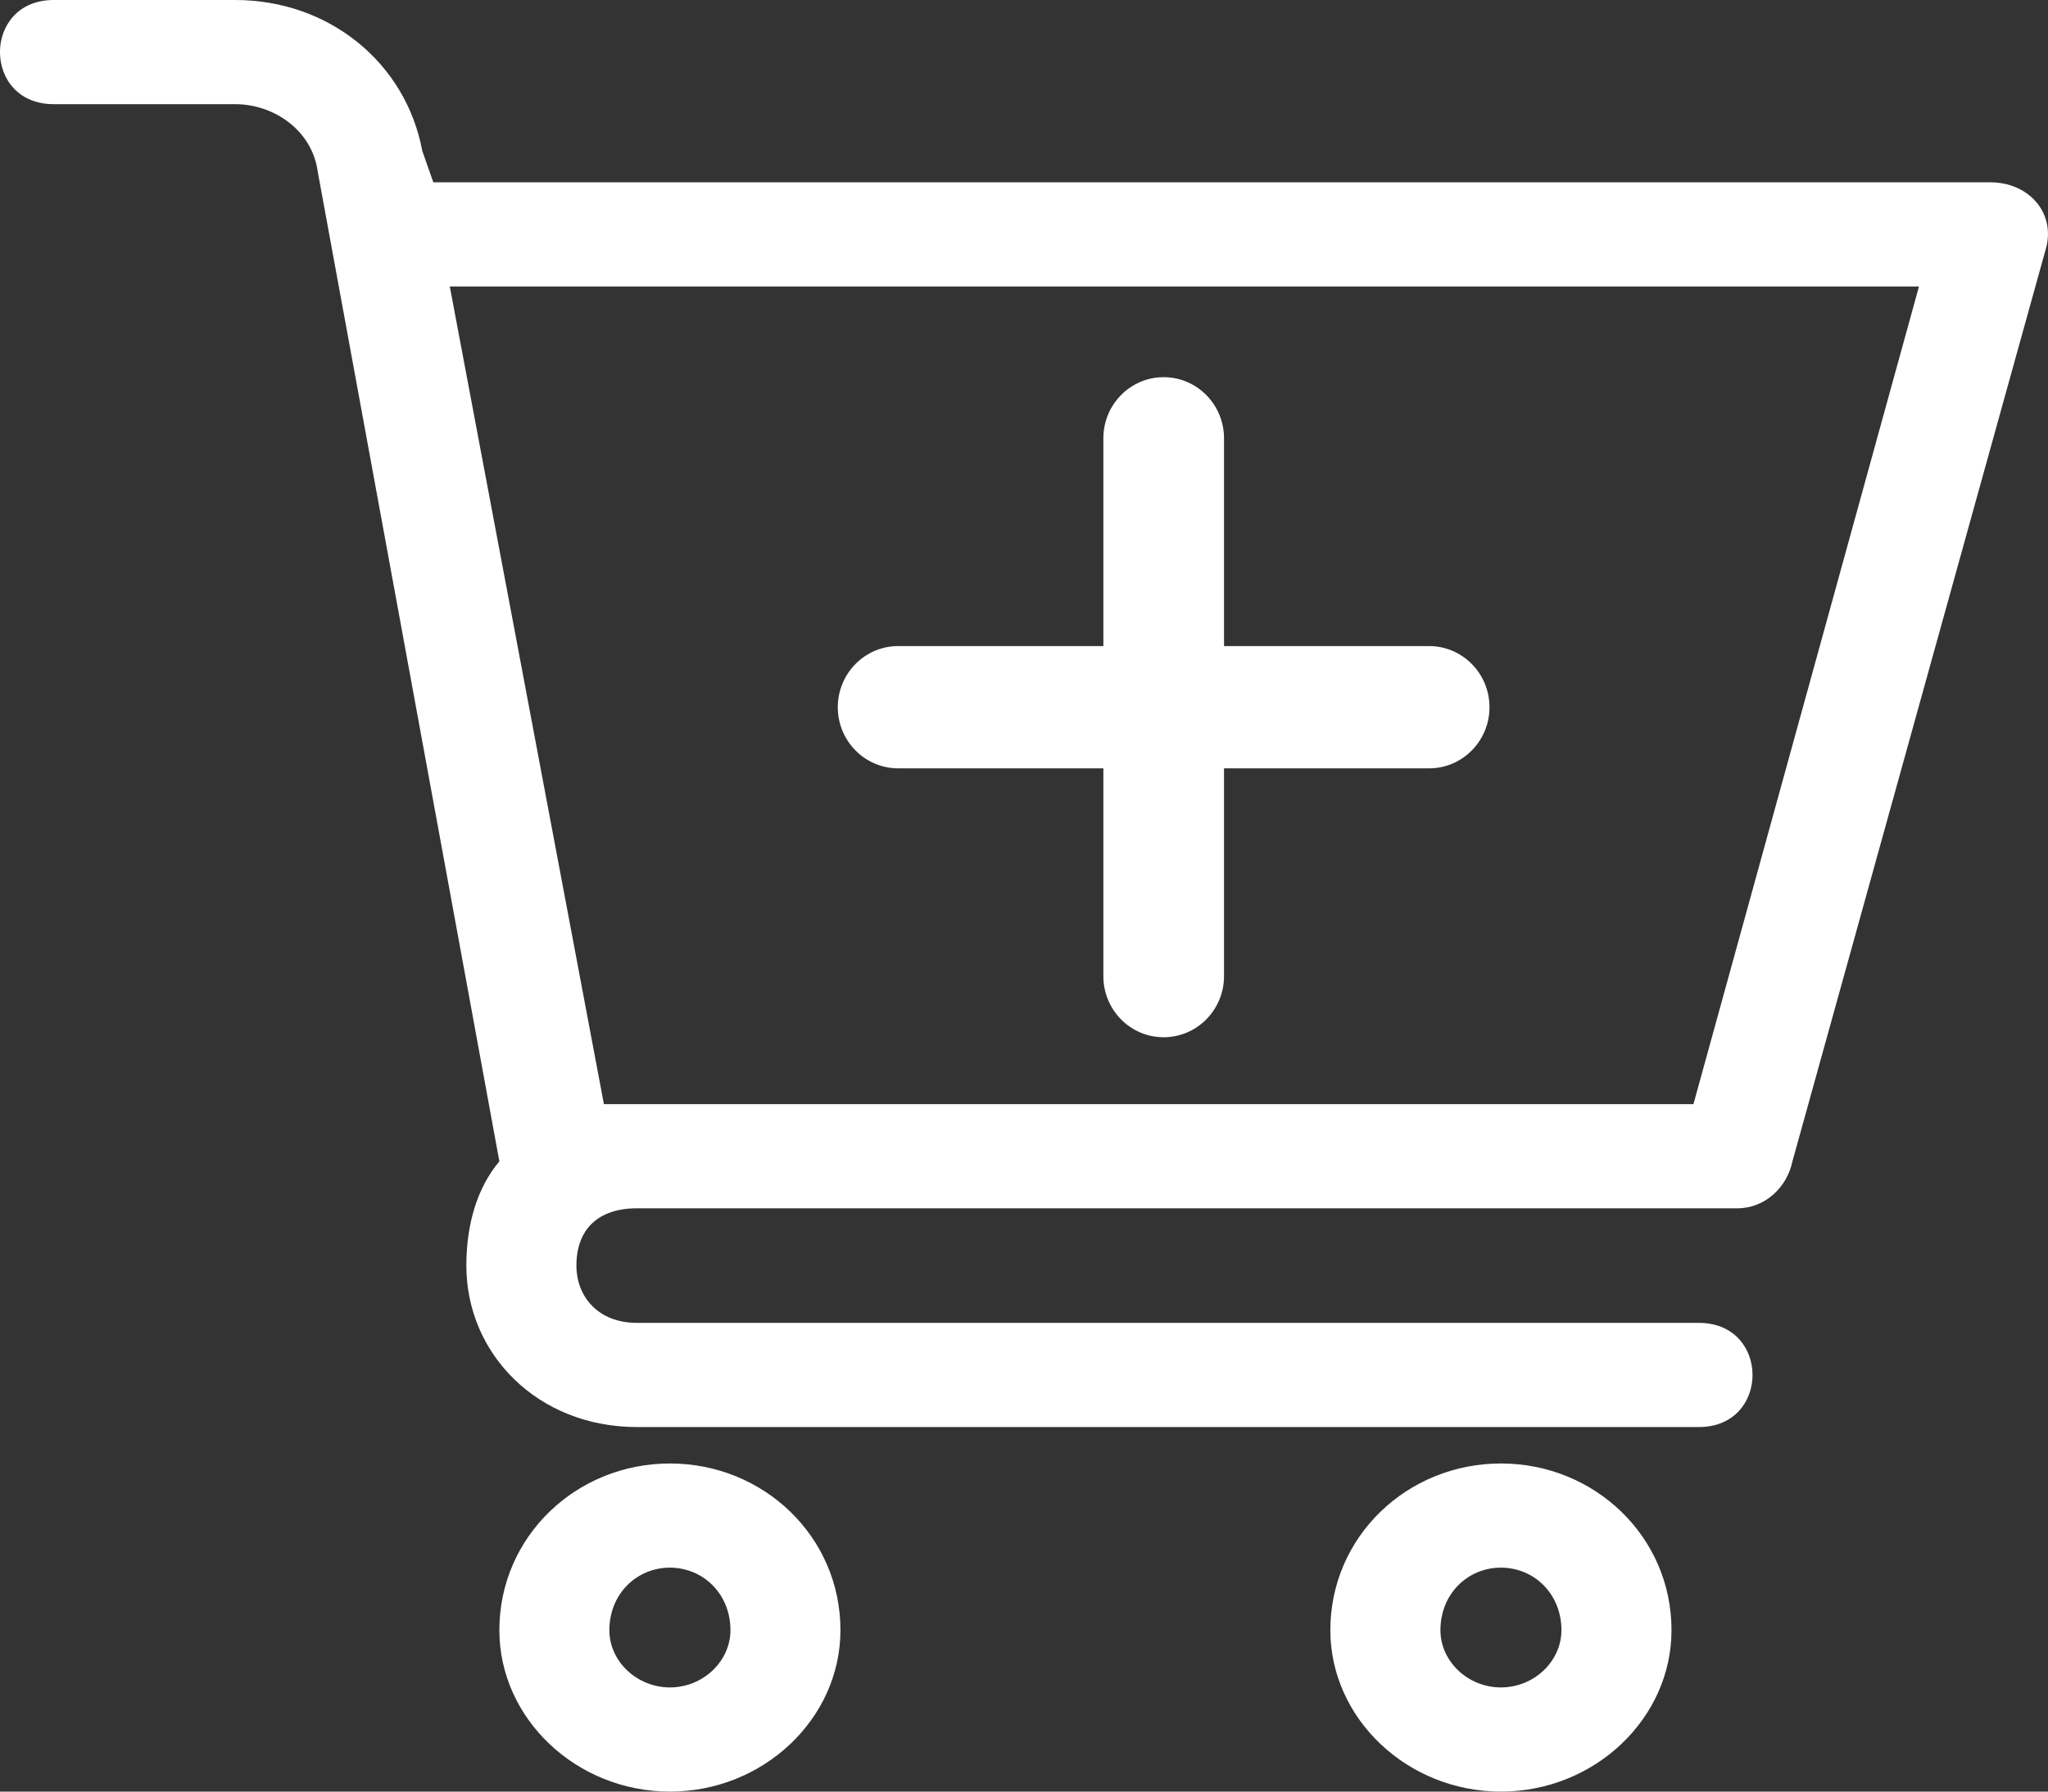 <svg width="24" height="21" viewBox="0 0 24 21" fill="none" xmlns="http://www.w3.org/2000/svg">
<rect x="0" y="0" width="24" height="21" fill="#333333" stroke="none"/>
<path d="M0.629 1.221C-0.21 1.221 -0.21 0 0.629 0H2.757C3.853 0 4.756 0.733 4.949 1.77L5.078 2.137H23.326C23.778 2.137 24.1 2.503 23.971 2.93L21.005 13.613C20.941 13.919 20.683 14.163 20.36 14.163H7.464C7.012 14.163 6.755 14.407 6.755 14.834C6.755 15.201 7.012 15.506 7.464 15.506H19.909C20.747 15.506 20.747 16.727 19.909 16.727H7.464C6.303 16.727 5.465 15.872 5.465 14.834C5.465 14.346 5.594 13.919 5.852 13.613L3.724 2.015C3.659 1.526 3.208 1.221 2.757 1.221H0.629ZM5.271 3.358L7.077 12.942H7.464H19.845L22.488 3.358H5.271Z" fill="white"/>
<path d="M7.851 17.154C8.947 17.154 9.849 18.009 9.849 19.108C9.849 20.145 8.947 21 7.851 21C6.754 21 5.852 20.145 5.852 19.108C5.852 18.009 6.754 17.154 7.851 17.154ZM7.851 18.375C7.464 18.375 7.141 18.68 7.141 19.108C7.141 19.474 7.464 19.779 7.851 19.779C8.237 19.779 8.56 19.474 8.56 19.108C8.56 18.68 8.237 18.375 7.851 18.375Z" fill="white"/>
<path d="M17.589 17.154C18.685 17.154 19.588 18.009 19.588 19.108C19.588 20.145 18.685 21 17.589 21C16.493 21 15.59 20.145 15.59 19.108C15.59 18.009 16.493 17.154 17.589 17.154ZM17.589 18.375C17.202 18.375 16.88 18.68 16.88 19.108C16.88 19.474 17.202 19.779 17.589 19.779C17.976 19.779 18.298 19.474 18.298 19.108C18.298 18.68 17.976 18.375 17.589 18.375Z" fill="white"/>
<path d="M13.636 4.421C13.246 4.421 12.93 4.742 12.93 5.138V7.573H10.525C10.135 7.573 9.818 7.894 9.818 8.29C9.818 8.685 10.135 9.006 10.525 9.006H12.93V11.442C12.93 11.837 13.246 12.158 13.636 12.158C14.027 12.158 14.344 11.837 14.344 11.442V9.006H16.748C17.138 9.006 17.455 8.685 17.455 8.29C17.455 7.894 17.138 7.573 16.748 7.573H14.344V5.138C14.344 4.742 14.027 4.421 13.636 4.421Z" fill="white"/>
</svg>
